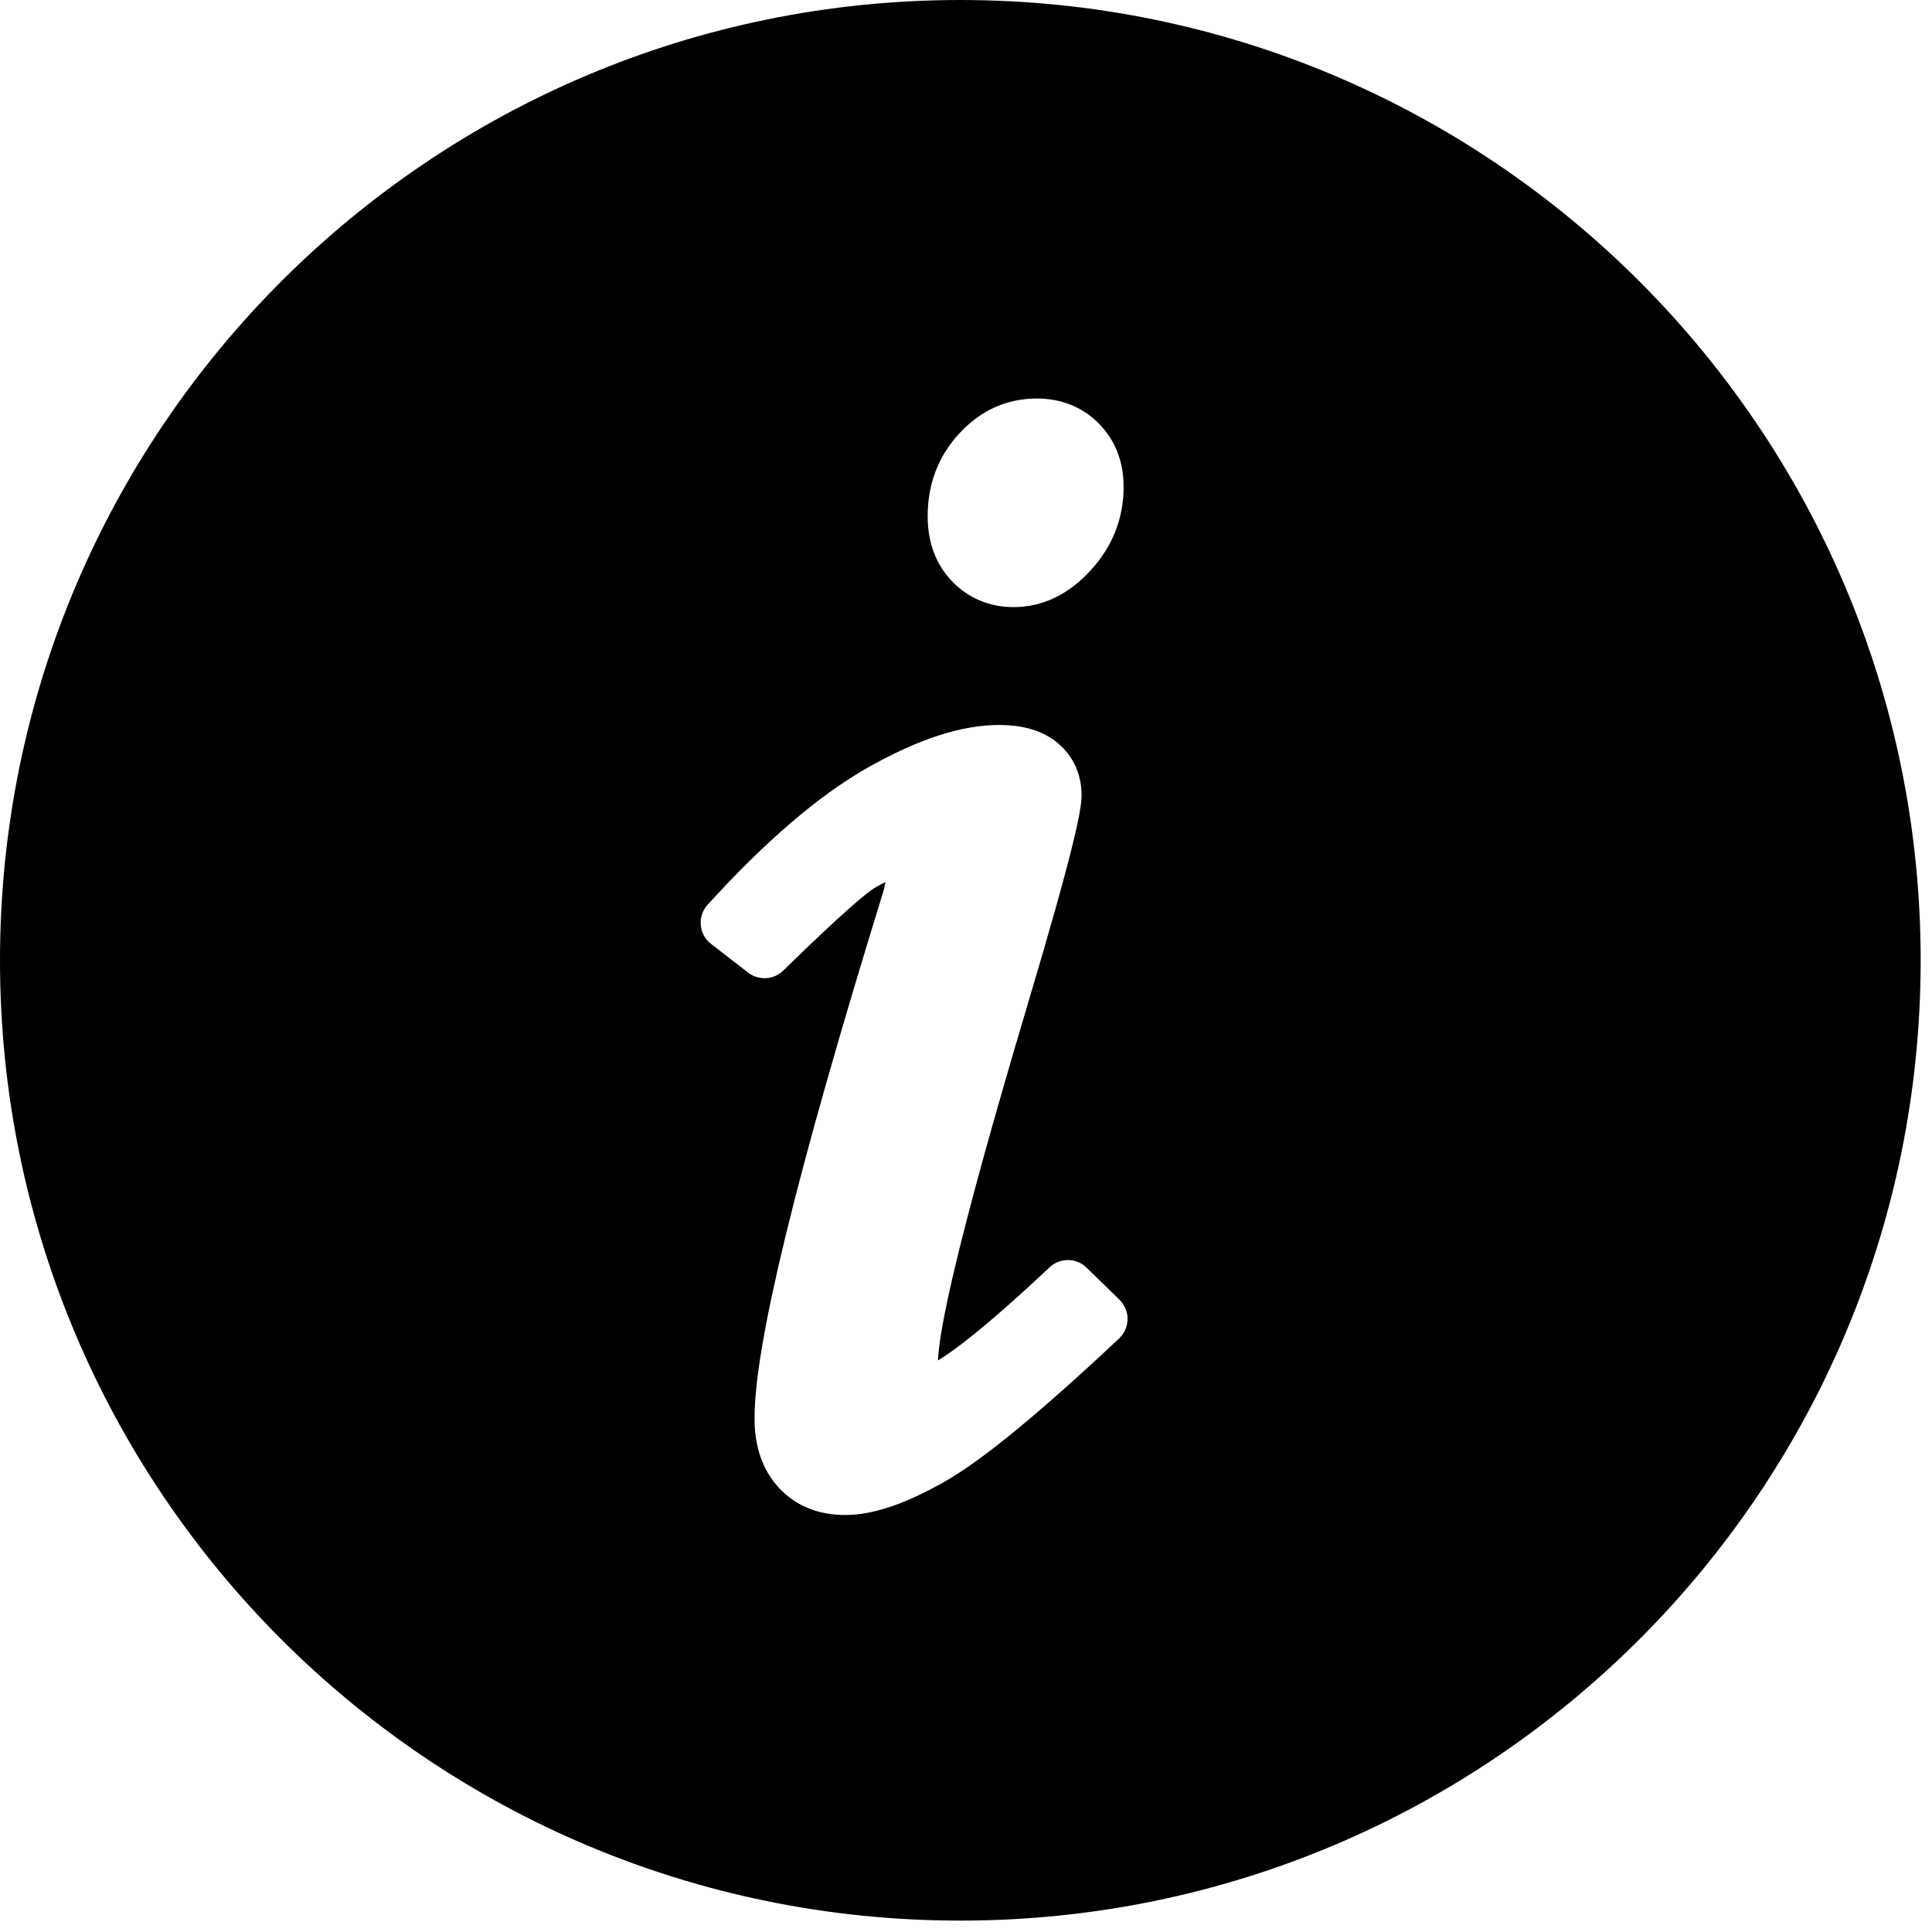 <?xml version="1.0" encoding="UTF-8" standalone="no"?>
<svg width="38px" height="38px" viewBox="0 0 38 38" version="1.1" xmlns="http://www.w3.org/2000/svg" xmlns:xlink="http://www.w3.org/1999/xlink" xmlns:sketch="http://www.bohemiancoding.com/sketch/ns">
    <!-- Generator: Sketch 3.3 (11970) - http://www.bohemiancoding.com/sketch -->
    <title>infoSmallIcon</title>
    <desc>Created with Sketch.</desc>
    <defs></defs>
    <g id="Page-1" stroke="none" stroke-width="1" fill="none" fill-rule="evenodd" sketch:type="MSPage">
        <path d="M18.888,0 C8.459,0 0,8.459 0,18.889 C0,29.32 8.459,37.776 18.888,37.776 C29.32,37.776 37.777,29.32 37.777,18.889 C37.777,8.459 29.32,0 18.888,0 L18.888,0 Z M18.865,8.529 C19.287,8.07 19.803,7.838 20.396,7.838 C20.878,7.838 21.301,8.011 21.619,8.337 C21.937,8.662 22.1,9.08 22.1,9.574 C22.1,10.194 21.883,10.746 21.456,11.213 C21.017,11.696 20.504,11.941 19.933,11.941 C19.461,11.941 19.041,11.764 18.722,11.429 C18.407,11.099 18.246,10.671 18.246,10.156 C18.246,9.522 18.452,8.977 18.865,8.529 L18.865,8.529 Z M22.011,26.326 C20.444,27.798 19.327,28.714 18.595,29.134 C17.813,29.579 17.172,29.798 16.626,29.798 C16.09,29.798 15.65,29.617 15.323,29.266 C15.003,28.924 14.841,28.462 14.841,27.895 C14.841,26.447 15.662,23.085 17.35,17.612 C17.38,17.52 17.401,17.431 17.417,17.35 C17.353,17.378 17.282,17.415 17.196,17.468 C17.057,17.556 16.636,17.886 15.404,19.092 C15.217,19.274 14.921,19.29 14.713,19.129 L13.987,18.567 C13.867,18.475 13.795,18.342 13.784,18.196 C13.769,18.049 13.818,17.905 13.919,17.794 C15.053,16.546 16.114,15.637 17.069,15.097 C18.071,14.532 18.916,14.259 19.652,14.259 C20.132,14.259 20.517,14.377 20.801,14.612 C21.11,14.87 21.273,15.227 21.273,15.646 C21.273,15.924 21.143,16.641 20.177,19.876 C18.801,24.498 18.47,26.176 18.449,26.758 C18.709,26.603 19.327,26.165 20.642,24.928 C20.849,24.734 21.169,24.735 21.372,24.934 L22.017,25.562 C22.12,25.665 22.179,25.802 22.178,25.946 C22.176,26.09 22.117,26.225 22.011,26.326 L22.011,26.326 Z" id="infoSmallIcon" fill="#000000" sketch:type="MSShapeGroup"></path>
    </g>
</svg>